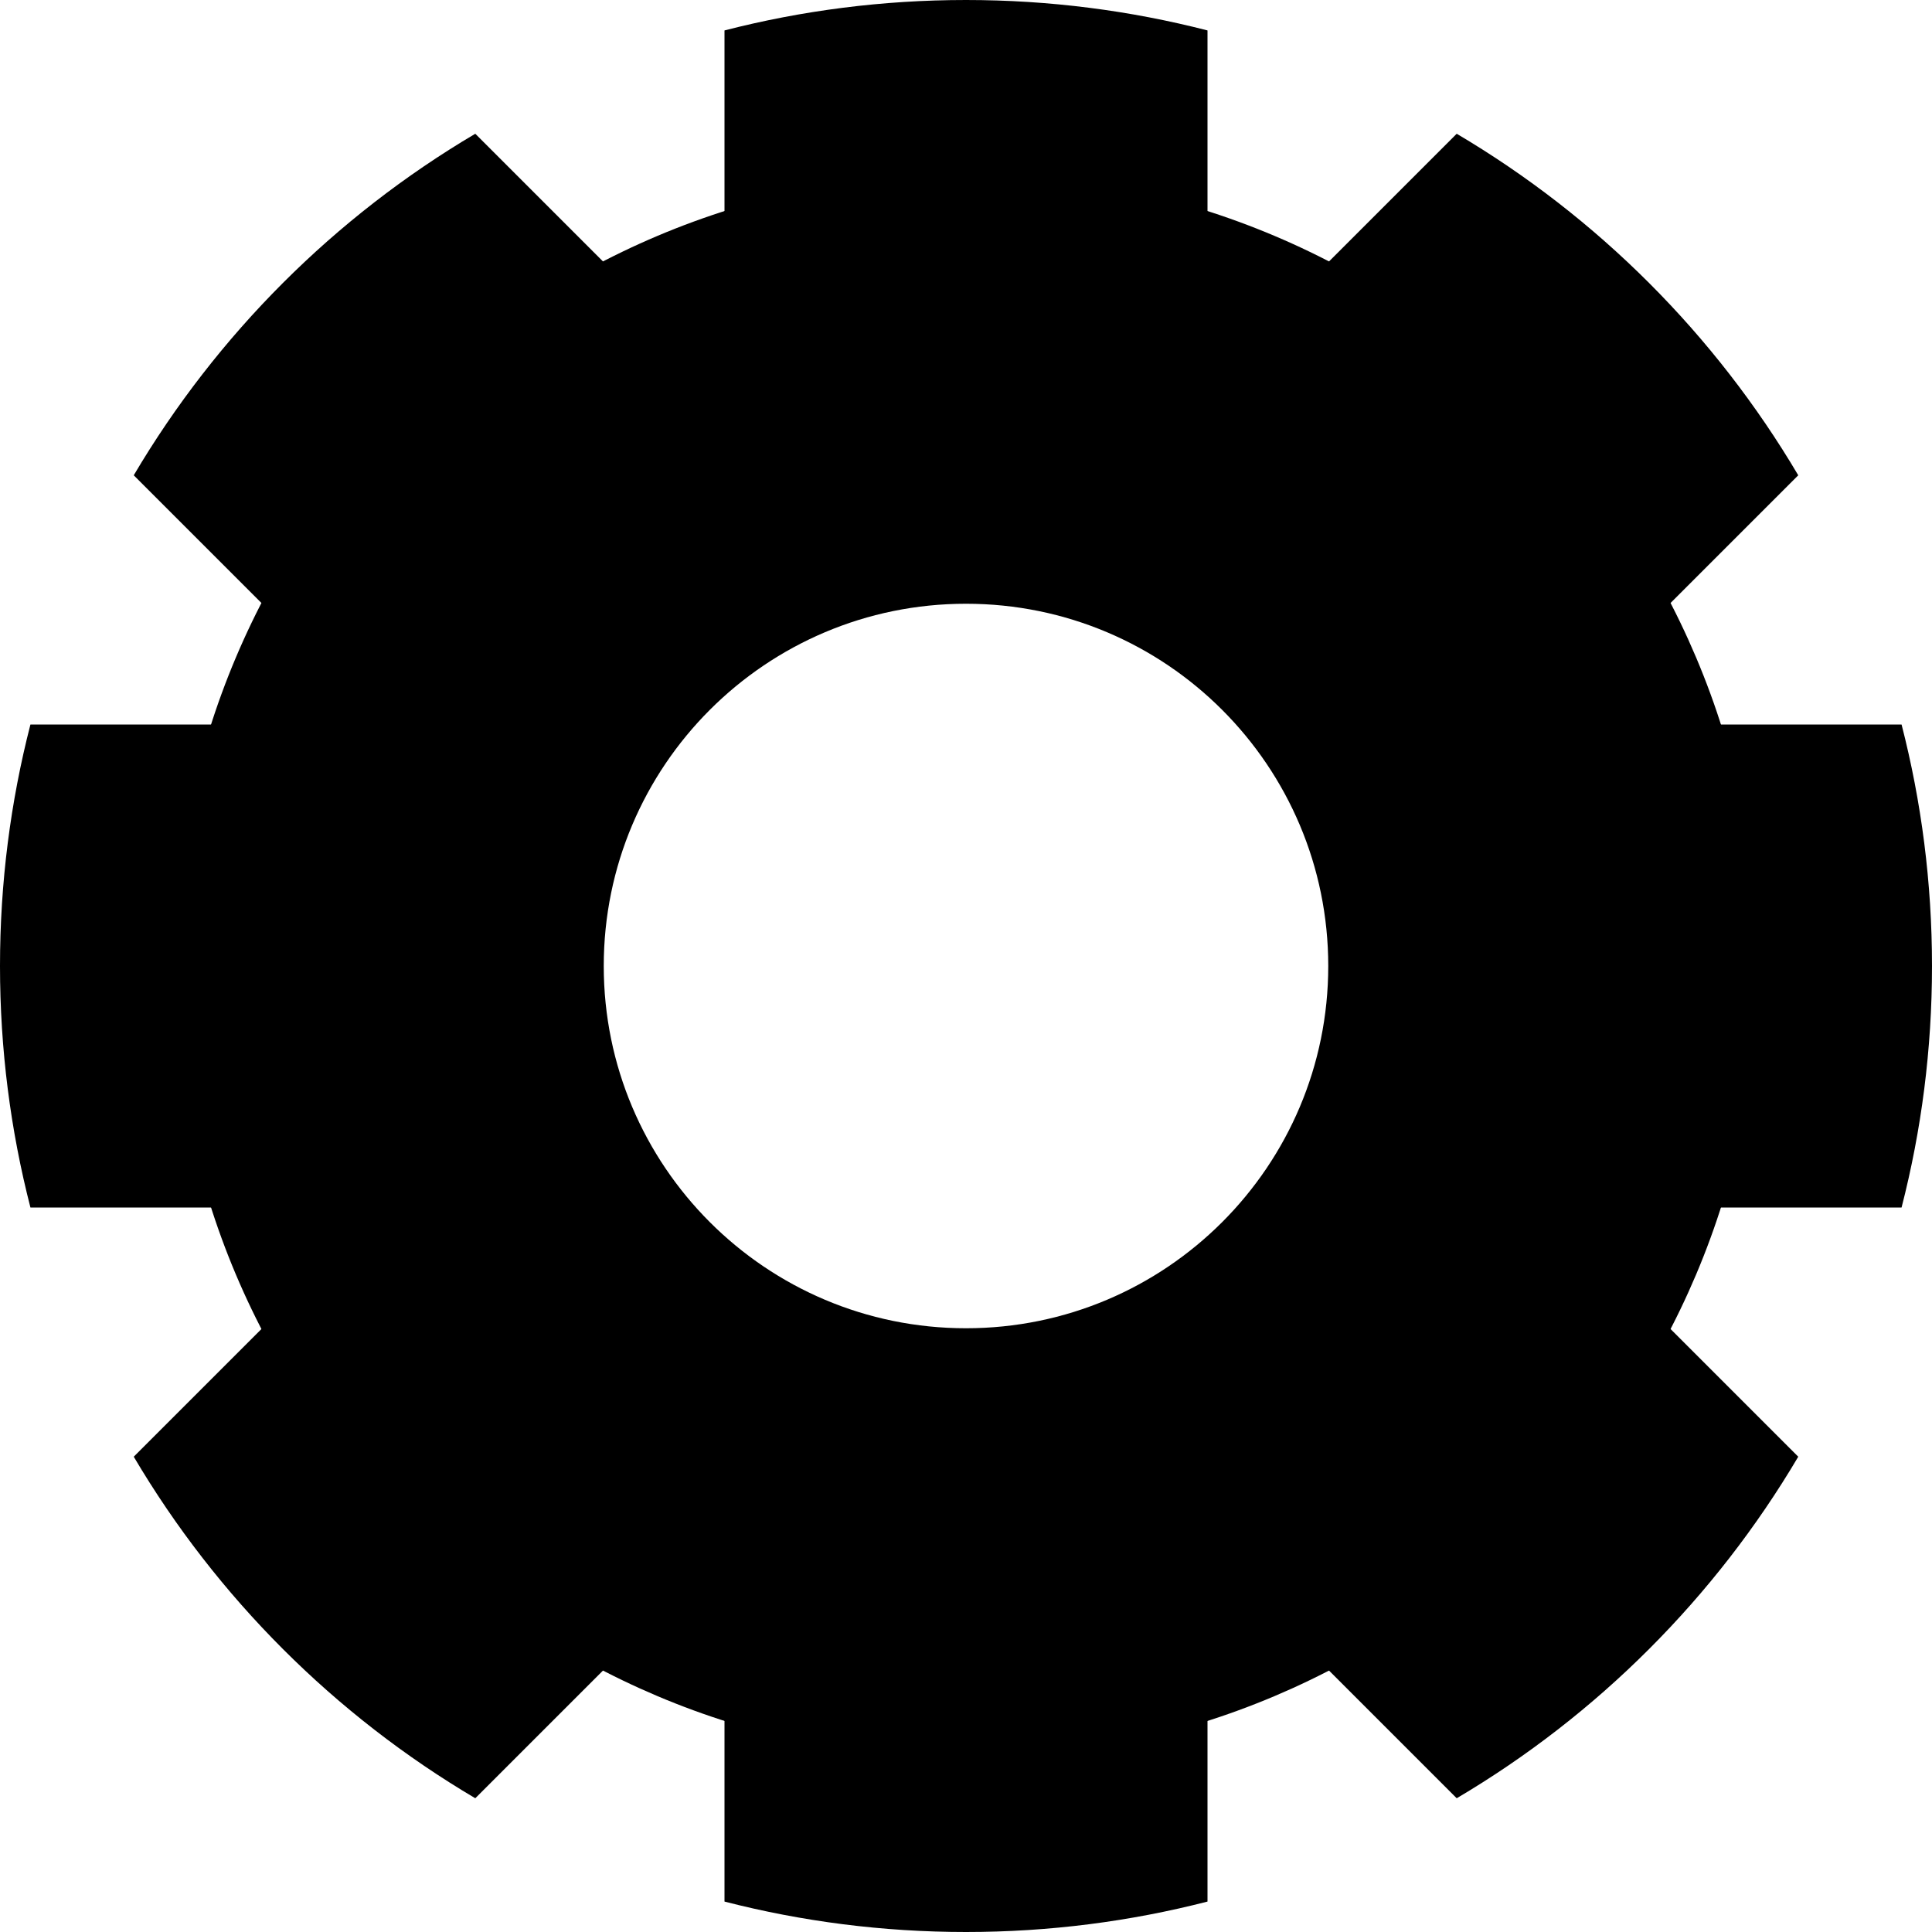 <?xml version="1.0" encoding="utf-8"?>
<!-- Generator: Adobe Adobe Illustrator 24.2.0, SVG Export Plug-In . SVG Version: 6.00 Build 0)  -->
<svg version="1.1" id="Layer_1" xmlns="http://www.w3.org/2000/svg" xmlns:xlink="http://www.w3.org/1999/xlink" x="0px" y="0px"
	 width="1024px" height="1024px" viewBox="0 0 1024 1024" style="enable-background:new 0 0 1024 1024;" xml:space="preserve">
<g>
	<g>
		<path d="M512,128c-212.08,0-384,171.92-384,384s171.92,384,384,384s384-171.92,384-384S724.08,128,512,128z M512,704
			c-106.04,0-192-85.96-192-192s85.96-192,192-192s192,85.96,192,192S618.04,704,512,704z"/>
	</g>
</g>
<g>
	<g>
		<path d="M512,92C280.04,92,92,280.04,92,512s188.04,420,420,420s420-188.04,420-420S743.96,92,512,92z M512,722
			c-115.98,0-210-94.02-210-210s94.02-210,210-210s210,94.02,210,210S627.98,722,512,722z"/>
	</g>
</g>
<g>
	<g>
		<path d="M821.02,384l132.09-132.09c-22.03-37.27-48.64-71.51-79.07-101.94l-0.01-0.01c-30.43-30.43-64.67-57.04-101.94-79.07
			L640,202.98V16.13C599.09,5.6,556.2,0,512,0s-87.09,5.6-128,16.13v186.85L251.91,70.89c-74.55,44.05-136.97,106.47-181.02,181.02
			L202.98,384H16.13C5.6,424.91,0,467.8,0,512s5.6,87.09,16.13,128h186.85L70.89,772.09c44.05,74.55,106.47,136.97,181.02,181.02
			L384,821.02v186.85c40.91,10.53,83.8,16.13,128,16.13s87.09-5.6,128-16.13V821.02l132.09,132.09
			c74.55-44.05,136.97-106.47,181.02-181.02L821.02,640h186.85c10.53-40.91,16.13-83.8,16.13-128s-5.6-87.09-16.13-128H821.02z
			 M512,768c-141.38,0-256-114.62-256-256s114.62-256,256-256s256,114.62,256,256S653.38,768,512,768z"/>
	</g>
</g>
</svg>
